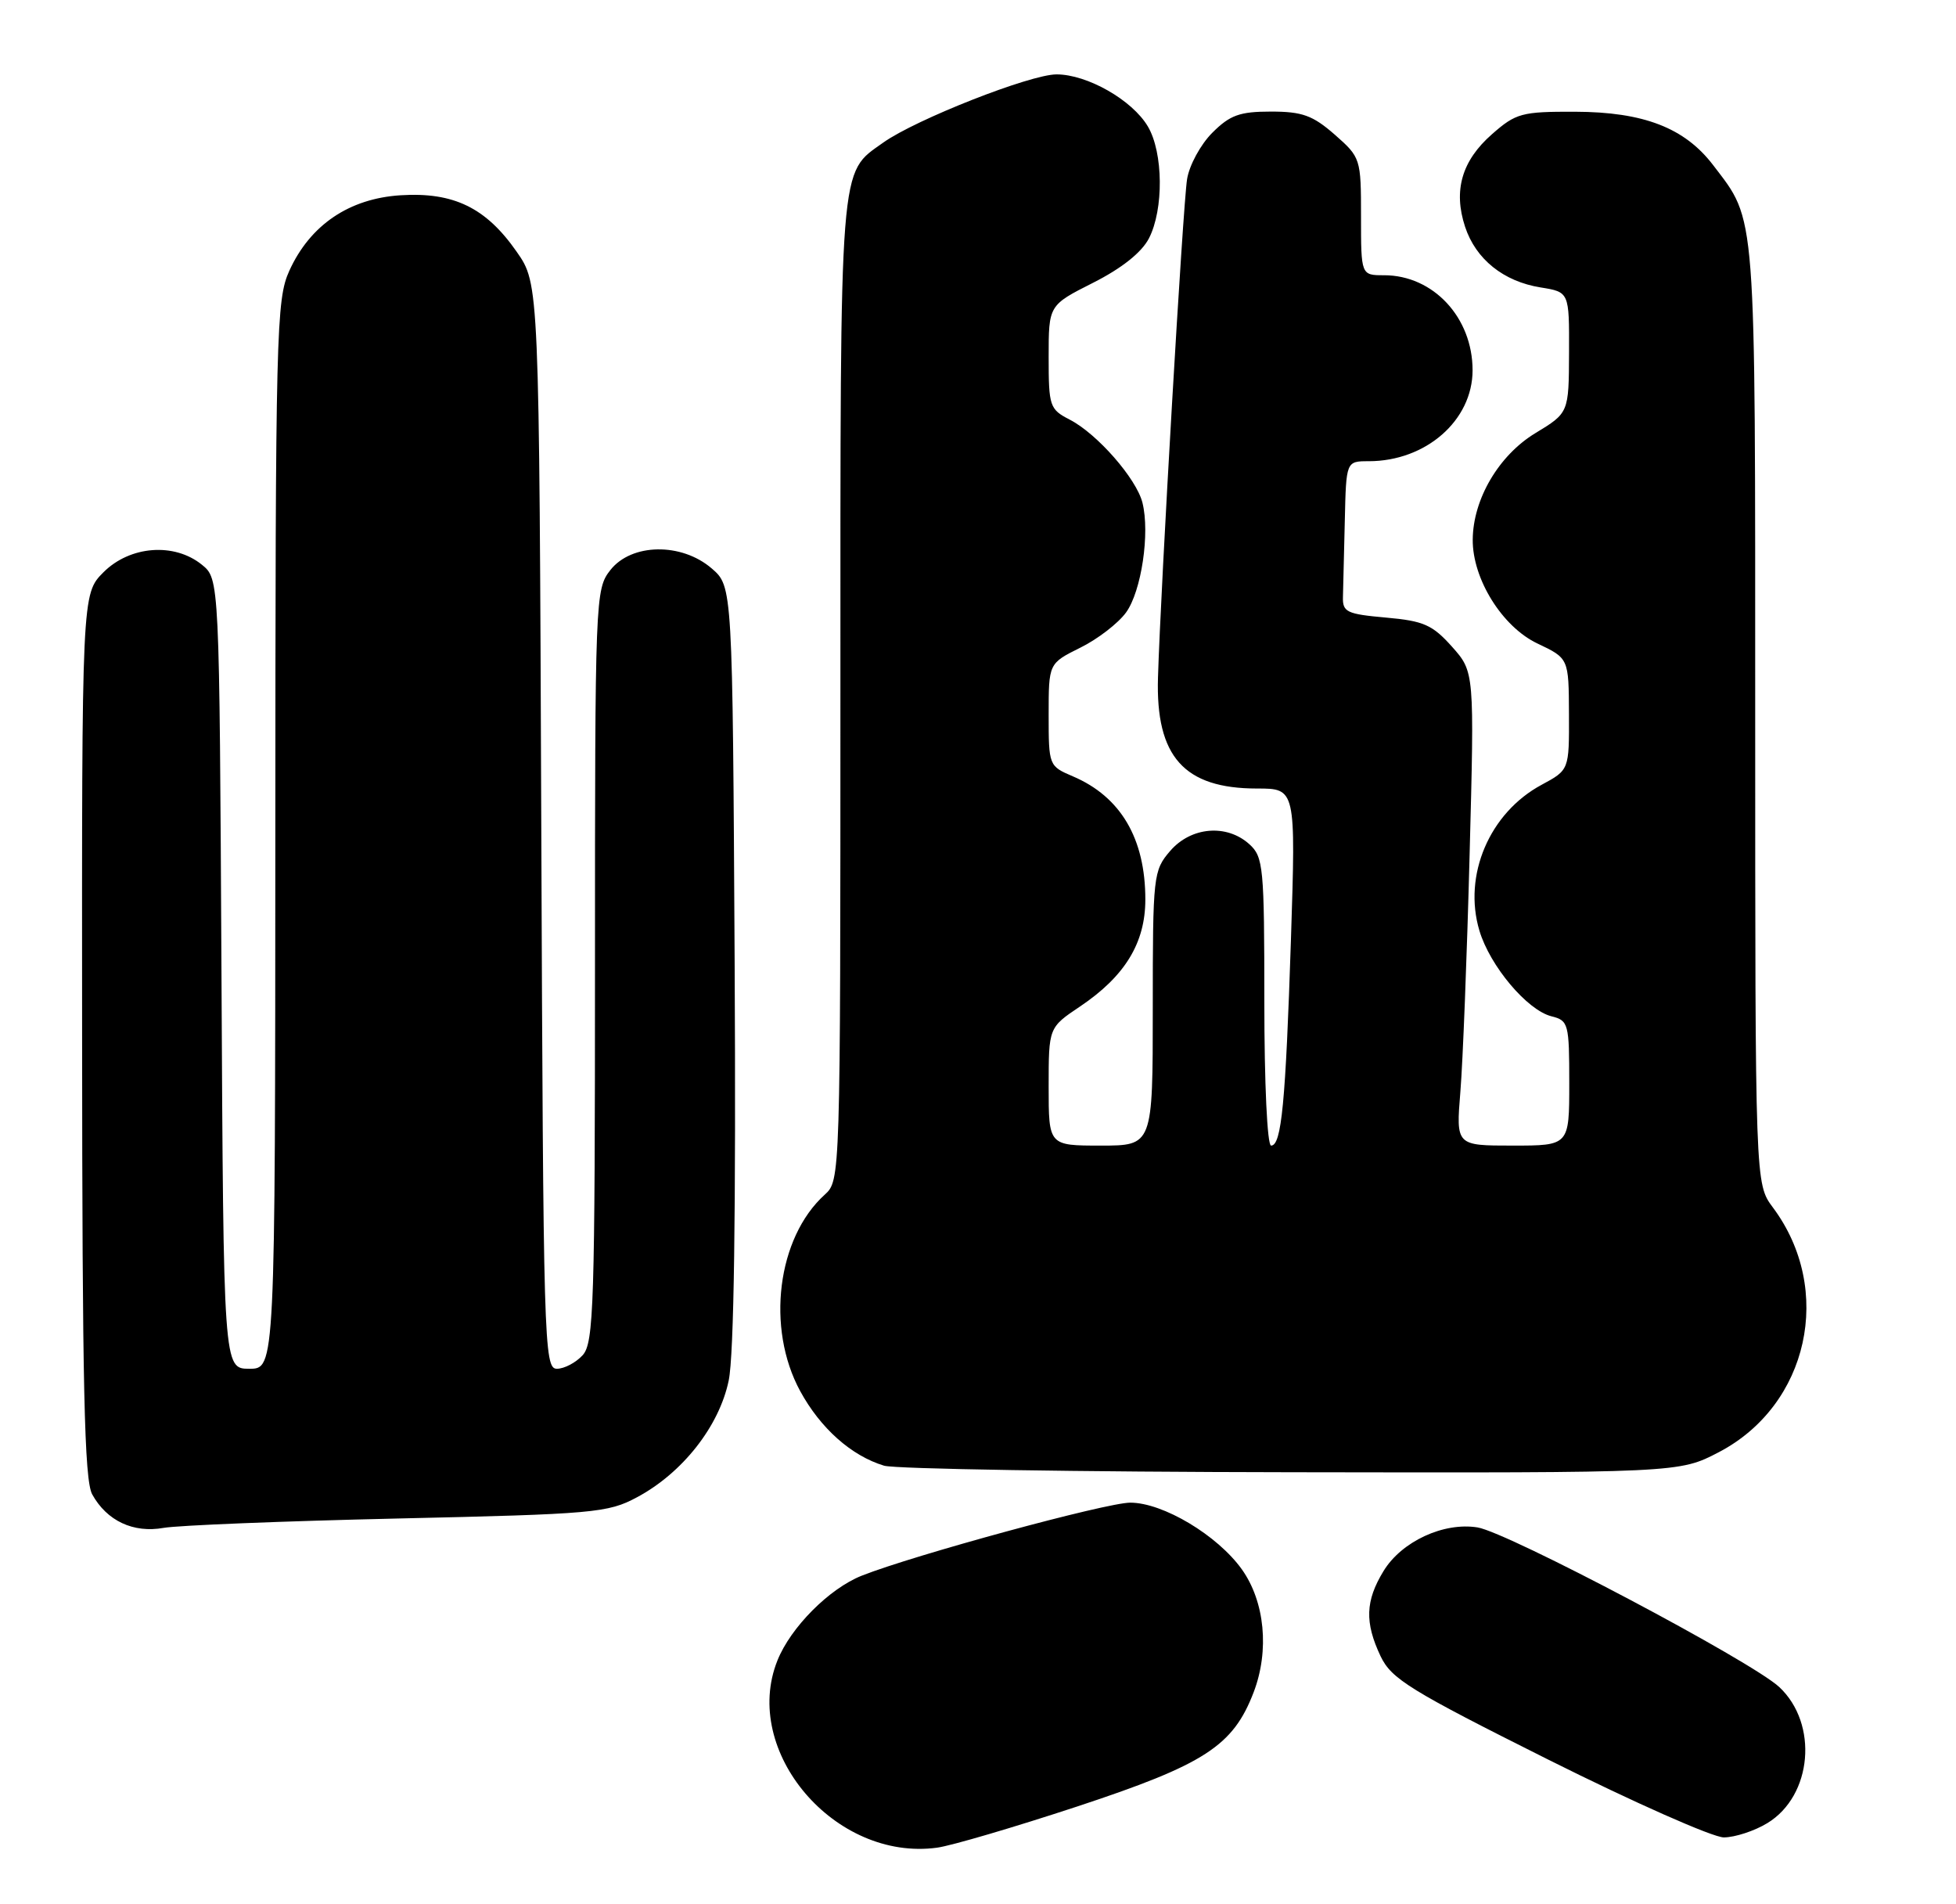<?xml version="1.0" encoding="UTF-8" standalone="no"?>
<!DOCTYPE svg PUBLIC "-//W3C//DTD SVG 1.1//EN" "http://www.w3.org/Graphics/SVG/1.1/DTD/svg11.dtd" >
<svg xmlns="http://www.w3.org/2000/svg" xmlns:xlink="http://www.w3.org/1999/xlink" version="1.1" viewBox="0 0 263 256">
 <g >
 <path fill="currentColor"
d=" M 144.85 242.84 C 161.99 237.18 165.80 234.71 168.57 227.47 C 170.70 221.87 170.07 215.31 166.98 210.97 C 163.71 206.39 156.38 202.00 151.97 202.00 C 148.76 202.00 122.88 209.04 115.86 211.82 C 111.50 213.55 106.31 218.76 104.53 223.22 C 99.64 235.44 112.27 250.25 126.00 248.38 C 127.92 248.12 136.41 245.62 144.85 242.84 Z  M 237.65 245.07 C 243.68 241.39 244.52 231.73 239.24 226.79 C 235.55 223.34 202.76 206.00 198.67 205.33 C 194.11 204.59 188.45 207.22 186.03 211.19 C 183.58 215.20 183.48 218.10 185.63 222.64 C 187.09 225.70 189.55 227.22 208.17 236.54 C 219.67 242.29 230.30 247.00 231.79 247.00 C 233.28 246.99 235.92 246.13 237.65 245.07 Z  M 53.50 204.13 C 79.84 203.54 81.75 203.37 85.64 201.28 C 91.77 198.01 96.71 191.72 97.98 185.58 C 98.69 182.20 98.96 162.94 98.78 129.62 C 98.50 78.83 98.50 78.83 95.69 76.41 C 91.62 72.91 84.91 73.02 82.07 76.63 C 80.04 79.22 80.00 80.19 80.00 129.81 C 80.00 175.43 79.84 180.52 78.35 182.17 C 77.43 183.18 75.87 184.00 74.88 184.00 C 73.14 184.00 73.05 180.74 72.78 111.09 C 72.50 38.17 72.50 38.17 69.47 33.84 C 65.34 27.91 60.98 25.80 53.85 26.25 C 46.94 26.69 41.70 30.25 38.91 36.38 C 37.14 40.28 37.04 44.33 37.02 112.25 C 37.00 184.00 37.00 184.00 33.53 184.00 C 30.05 184.00 30.05 184.00 29.78 130.91 C 29.50 77.82 29.50 77.82 27.14 75.91 C 23.43 72.91 17.49 73.36 13.92 76.92 C 11.00 79.85 11.00 79.85 11.04 139.17 C 11.06 186.50 11.34 198.98 12.40 200.89 C 14.37 204.45 17.93 206.12 22.00 205.39 C 23.93 205.05 38.10 204.48 53.50 204.13 Z  M 231.12 195.21 C 243.19 188.90 246.62 173.36 238.38 162.32 C 236.00 159.13 236.00 159.13 236.00 96.03 C 236.00 27.41 236.19 29.87 230.34 22.19 C 226.51 17.18 221.00 15.05 211.78 15.02 C 204.60 15.00 203.83 15.21 200.61 18.04 C 196.55 21.60 195.39 25.61 196.99 30.48 C 198.43 34.85 202.16 37.84 207.15 38.64 C 211.00 39.26 211.00 39.26 210.97 47.38 C 210.94 55.50 210.94 55.50 206.42 58.24 C 201.52 61.22 198.06 67.10 198.02 72.54 C 197.98 77.83 201.99 84.26 206.71 86.50 C 210.93 88.50 210.93 88.50 210.96 96.00 C 210.99 103.50 210.99 103.50 207.28 105.50 C 200.27 109.27 196.69 117.67 198.92 125.11 C 200.34 129.86 205.34 135.80 208.61 136.62 C 210.89 137.19 211.00 137.60 211.00 145.61 C 211.00 154.00 211.00 154.00 203.38 154.00 C 195.77 154.00 195.77 154.00 196.36 146.75 C 196.69 142.76 197.25 128.43 197.60 114.91 C 198.25 90.32 198.25 90.32 195.23 86.93 C 192.60 83.99 191.42 83.47 186.35 83.02 C 181.08 82.55 180.51 82.28 180.57 80.25 C 180.61 79.01 180.72 74.40 180.82 70.00 C 181.00 62.00 181.00 62.00 184.03 62.00 C 191.73 62.00 198.00 56.51 198.00 49.77 C 198.00 42.68 192.71 37.00 186.10 37.00 C 183.00 37.00 183.00 37.00 183.00 29.10 C 183.00 21.32 182.95 21.16 179.47 18.10 C 176.51 15.51 175.10 15.00 170.89 15.00 C 166.68 15.00 165.38 15.47 163.00 17.85 C 161.43 19.42 159.90 22.23 159.61 24.10 C 159.06 27.54 156.06 78.94 155.70 91.09 C 155.38 101.71 159.21 106.00 169.02 106.00 C 174.23 106.00 174.23 106.00 173.58 126.25 C 172.86 148.28 172.31 154.00 170.91 154.00 C 170.39 154.00 170.00 145.64 170.00 134.65 C 170.00 116.54 169.87 115.19 167.99 113.49 C 164.94 110.73 160.14 111.14 157.34 114.39 C 155.07 117.03 155.00 117.66 155.00 135.56 C 155.00 154.00 155.00 154.00 148.00 154.00 C 141.00 154.00 141.00 154.00 141.00 146.07 C 141.00 138.13 141.00 138.13 145.22 135.30 C 151.26 131.24 154.00 126.75 154.00 120.92 C 154.00 112.72 150.69 107.10 144.25 104.36 C 141.03 102.99 141.00 102.91 141.00 96.08 C 141.00 89.18 141.00 89.18 145.25 87.07 C 147.59 85.92 150.36 83.78 151.41 82.33 C 153.47 79.49 154.64 71.67 153.61 67.57 C 152.79 64.33 147.54 58.33 143.85 56.42 C 141.13 55.02 141.00 54.63 141.00 47.99 C 141.00 41.03 141.00 41.03 146.98 38.01 C 150.82 36.07 153.49 33.95 154.48 32.05 C 156.49 28.16 156.42 20.51 154.34 17.00 C 152.24 13.45 146.19 10.00 142.06 10.00 C 138.53 10.00 123.13 16.06 118.77 19.16 C 112.80 23.42 113.00 20.85 113.00 92.80 C 113.00 158.53 112.99 158.69 110.89 160.60 C 104.50 166.38 102.98 178.53 107.59 187.00 C 110.32 192.01 114.47 195.70 118.87 197.03 C 120.32 197.47 144.96 197.87 173.64 197.91 C 225.77 198.00 225.77 198.00 231.12 195.21 Z "/>
</g>
</svg>